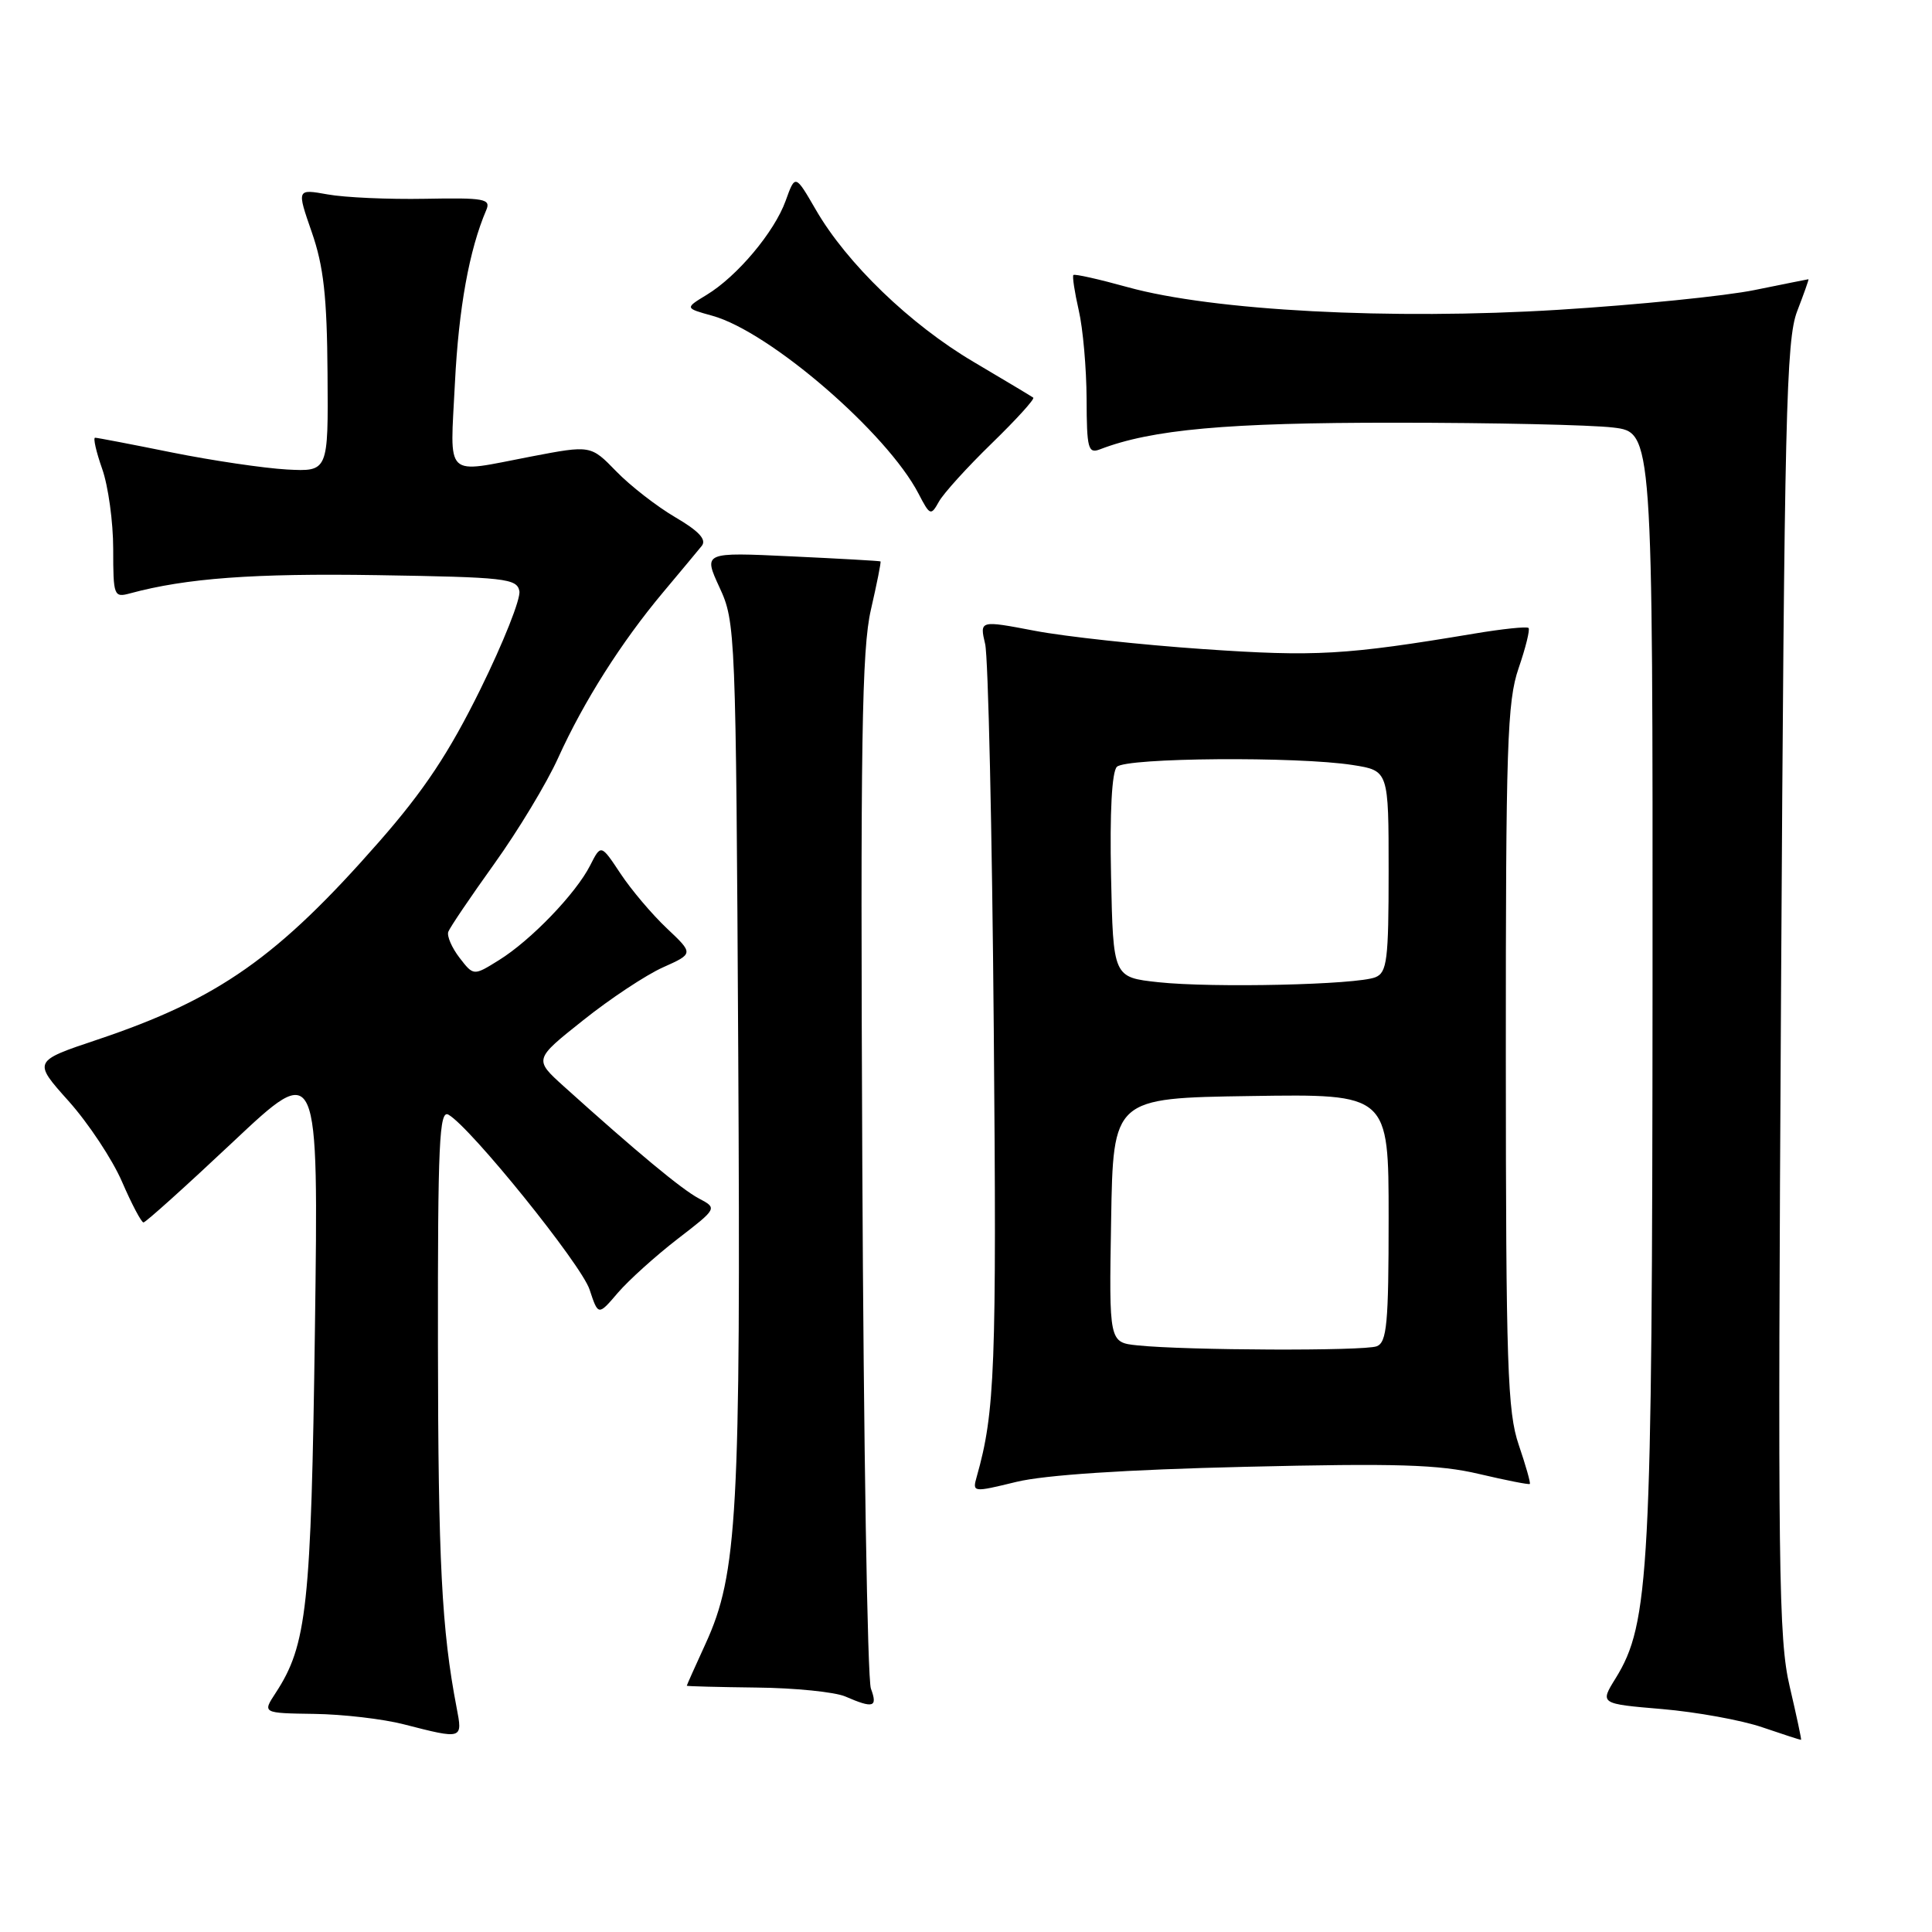 <?xml version="1.0" encoding="UTF-8" standalone="no"?>
<!DOCTYPE svg PUBLIC "-//W3C//DTD SVG 1.1//EN" "http://www.w3.org/Graphics/SVG/1.1/DTD/svg11.dtd" >
<svg xmlns="http://www.w3.org/2000/svg" xmlns:xlink="http://www.w3.org/1999/xlink" version="1.1" viewBox="0 0 256 256">
 <g >
 <path fill="currentColor"
d=" M 237.15 223.50 C 235.66 217.20 235.55 208.01 236.00 131.00 C 236.44 55.09 236.68 45.02 238.13 41.25 C 239.03 38.91 239.71 37.00 239.63 37.00 C 239.56 37.00 236.35 37.65 232.50 38.43 C 228.65 39.22 216.95 40.40 206.50 41.05 C 184.35 42.42 160.72 41.18 149.42 38.05 C 145.63 37.00 142.39 36.27 142.23 36.44 C 142.07 36.60 142.39 38.71 142.94 41.12 C 143.50 43.53 143.96 48.81 143.98 52.86 C 144.00 59.45 144.18 60.14 145.75 59.54 C 152.62 56.90 162.58 56.00 184.82 56.01 C 197.84 56.01 210.86 56.30 213.75 56.65 C 219.00 57.28 219.00 57.28 218.97 130.39 C 218.93 208.30 218.57 215.11 214.08 222.38 C 211.98 225.76 211.98 225.76 220.24 226.46 C 224.78 226.85 230.75 227.93 233.50 228.87 C 236.25 229.81 238.57 230.56 238.65 230.54 C 238.73 230.52 238.05 227.35 237.15 223.50 Z  M 60.50 226.25 C 58.53 215.98 58.06 206.98 58.03 178.20 C 58.00 151.44 58.21 147.02 59.42 147.70 C 62.34 149.34 77.02 167.54 78.12 170.87 C 79.27 174.35 79.27 174.35 81.88 171.29 C 83.32 169.62 86.88 166.41 89.78 164.17 C 95.06 160.10 95.06 160.10 92.60 158.80 C 90.33 157.60 84.39 152.67 74.70 143.94 C 70.75 140.37 70.75 140.37 77.27 135.19 C 80.85 132.33 85.61 129.18 87.85 128.18 C 91.91 126.36 91.91 126.36 88.35 123.00 C 86.39 121.15 83.63 117.89 82.21 115.74 C 79.63 111.85 79.63 111.85 78.20 114.67 C 76.31 118.40 70.34 124.60 66.12 127.22 C 62.75 129.32 62.75 129.32 60.89 126.91 C 59.87 125.58 59.20 124.04 59.40 123.47 C 59.60 122.91 62.34 118.86 65.48 114.48 C 68.63 110.09 72.45 103.77 73.96 100.42 C 77.35 92.94 82.33 85.09 87.85 78.50 C 90.16 75.75 92.47 72.97 92.99 72.33 C 93.65 71.50 92.61 70.37 89.48 68.54 C 87.04 67.11 83.51 64.37 81.66 62.46 C 78.28 58.98 78.28 58.98 70.39 60.49 C 58.70 62.73 59.64 63.64 60.28 50.75 C 60.78 40.81 62.18 33.09 64.43 27.84 C 65.07 26.35 64.21 26.19 56.32 26.34 C 51.47 26.43 45.66 26.17 43.41 25.76 C 39.32 25.03 39.32 25.03 41.31 30.76 C 42.88 35.27 43.33 39.28 43.40 49.50 C 43.50 62.50 43.50 62.50 38.00 62.21 C 34.98 62.04 28.14 61.03 22.81 59.96 C 17.48 58.88 12.88 58.00 12.60 58.00 C 12.32 58.00 12.74 59.86 13.54 62.13 C 14.34 64.39 15.00 69.17 15.00 72.74 C 15.00 78.99 15.09 79.21 17.25 78.62 C 24.68 76.61 33.61 75.95 49.99 76.21 C 66.94 76.48 68.50 76.65 68.82 78.32 C 69.02 79.32 66.69 85.17 63.66 91.32 C 59.50 99.76 56.21 104.72 50.23 111.54 C 36.81 126.85 28.94 132.38 12.93 137.75 C 4.36 140.62 4.36 140.62 9.10 145.91 C 11.71 148.83 14.89 153.63 16.17 156.59 C 17.45 159.55 18.73 161.97 19.01 161.98 C 19.29 161.99 24.62 157.19 30.86 151.32 C 42.21 140.64 42.21 140.64 41.73 176.07 C 41.23 212.92 40.68 217.97 36.52 224.33 C 34.77 227.00 34.77 227.00 41.63 227.10 C 45.41 227.15 50.75 227.77 53.50 228.48 C 61.34 230.49 61.32 230.50 60.50 226.25 Z  M 115.40 223.75 C 114.94 222.51 114.43 191.25 114.26 154.28 C 114.00 98.30 114.19 86.01 115.40 80.79 C 116.19 77.34 116.77 74.46 116.67 74.39 C 116.58 74.32 111.26 74.02 104.84 73.72 C 93.19 73.17 93.19 73.17 95.34 77.84 C 97.46 82.41 97.51 83.58 97.82 139.48 C 98.16 200.63 97.72 208.56 93.50 217.78 C 92.12 220.78 91.00 223.30 91.00 223.37 C 91.00 223.44 95.16 223.55 100.25 223.61 C 105.34 223.66 110.62 224.20 112.00 224.79 C 115.73 226.41 116.32 226.23 115.40 223.75 Z  M 165.00 194.36 C 185.07 193.88 190.67 194.05 195.99 195.31 C 199.57 196.15 202.59 196.75 202.71 196.63 C 202.83 196.51 202.17 194.18 201.24 191.45 C 199.75 187.08 199.54 181.02 199.53 140.00 C 199.52 98.78 199.71 92.94 201.22 88.55 C 202.16 85.82 202.75 83.42 202.54 83.21 C 202.33 82.99 199.08 83.33 195.33 83.96 C 178.27 86.81 174.32 87.03 159.45 86.01 C 151.17 85.44 141.11 84.35 137.10 83.58 C 129.80 82.19 129.80 82.19 130.54 85.35 C 130.94 87.08 131.46 110.07 131.68 136.42 C 132.07 181.25 131.84 187.13 129.43 195.64 C 128.83 197.76 128.87 197.77 134.66 196.36 C 138.43 195.44 149.19 194.73 165.00 194.36 Z  M 131.41 58.75 C 134.67 55.58 137.14 52.86 136.91 52.69 C 136.69 52.52 133.12 50.39 129.00 47.95 C 120.61 43.00 112.19 34.88 108.10 27.79 C 105.37 23.08 105.37 23.08 104.10 26.61 C 102.60 30.76 97.68 36.62 93.62 39.08 C 90.74 40.83 90.74 40.83 94.39 41.84 C 101.99 43.94 117.55 57.37 121.72 65.43 C 123.22 68.32 123.35 68.37 124.40 66.49 C 125.00 65.39 128.16 61.91 131.41 58.75 Z  M 150.73 178.27 C 146.95 177.88 146.95 177.88 147.23 161.69 C 147.50 145.50 147.50 145.50 165.75 145.23 C 184.00 144.95 184.00 144.95 184.00 161.37 C 184.00 175.42 183.77 177.87 182.42 178.39 C 180.75 179.03 157.16 178.94 150.73 178.27 Z  M 153.50 130.15 C 147.50 129.50 147.50 129.50 147.22 116.08 C 147.04 107.63 147.33 102.27 147.99 101.61 C 149.21 100.39 171.94 100.22 179.25 101.37 C 184.00 102.12 184.00 102.12 184.00 115.45 C 184.00 127.21 183.79 128.87 182.25 129.49 C 179.79 130.49 160.69 130.92 153.50 130.15 Z "/>
</g>
</svg>